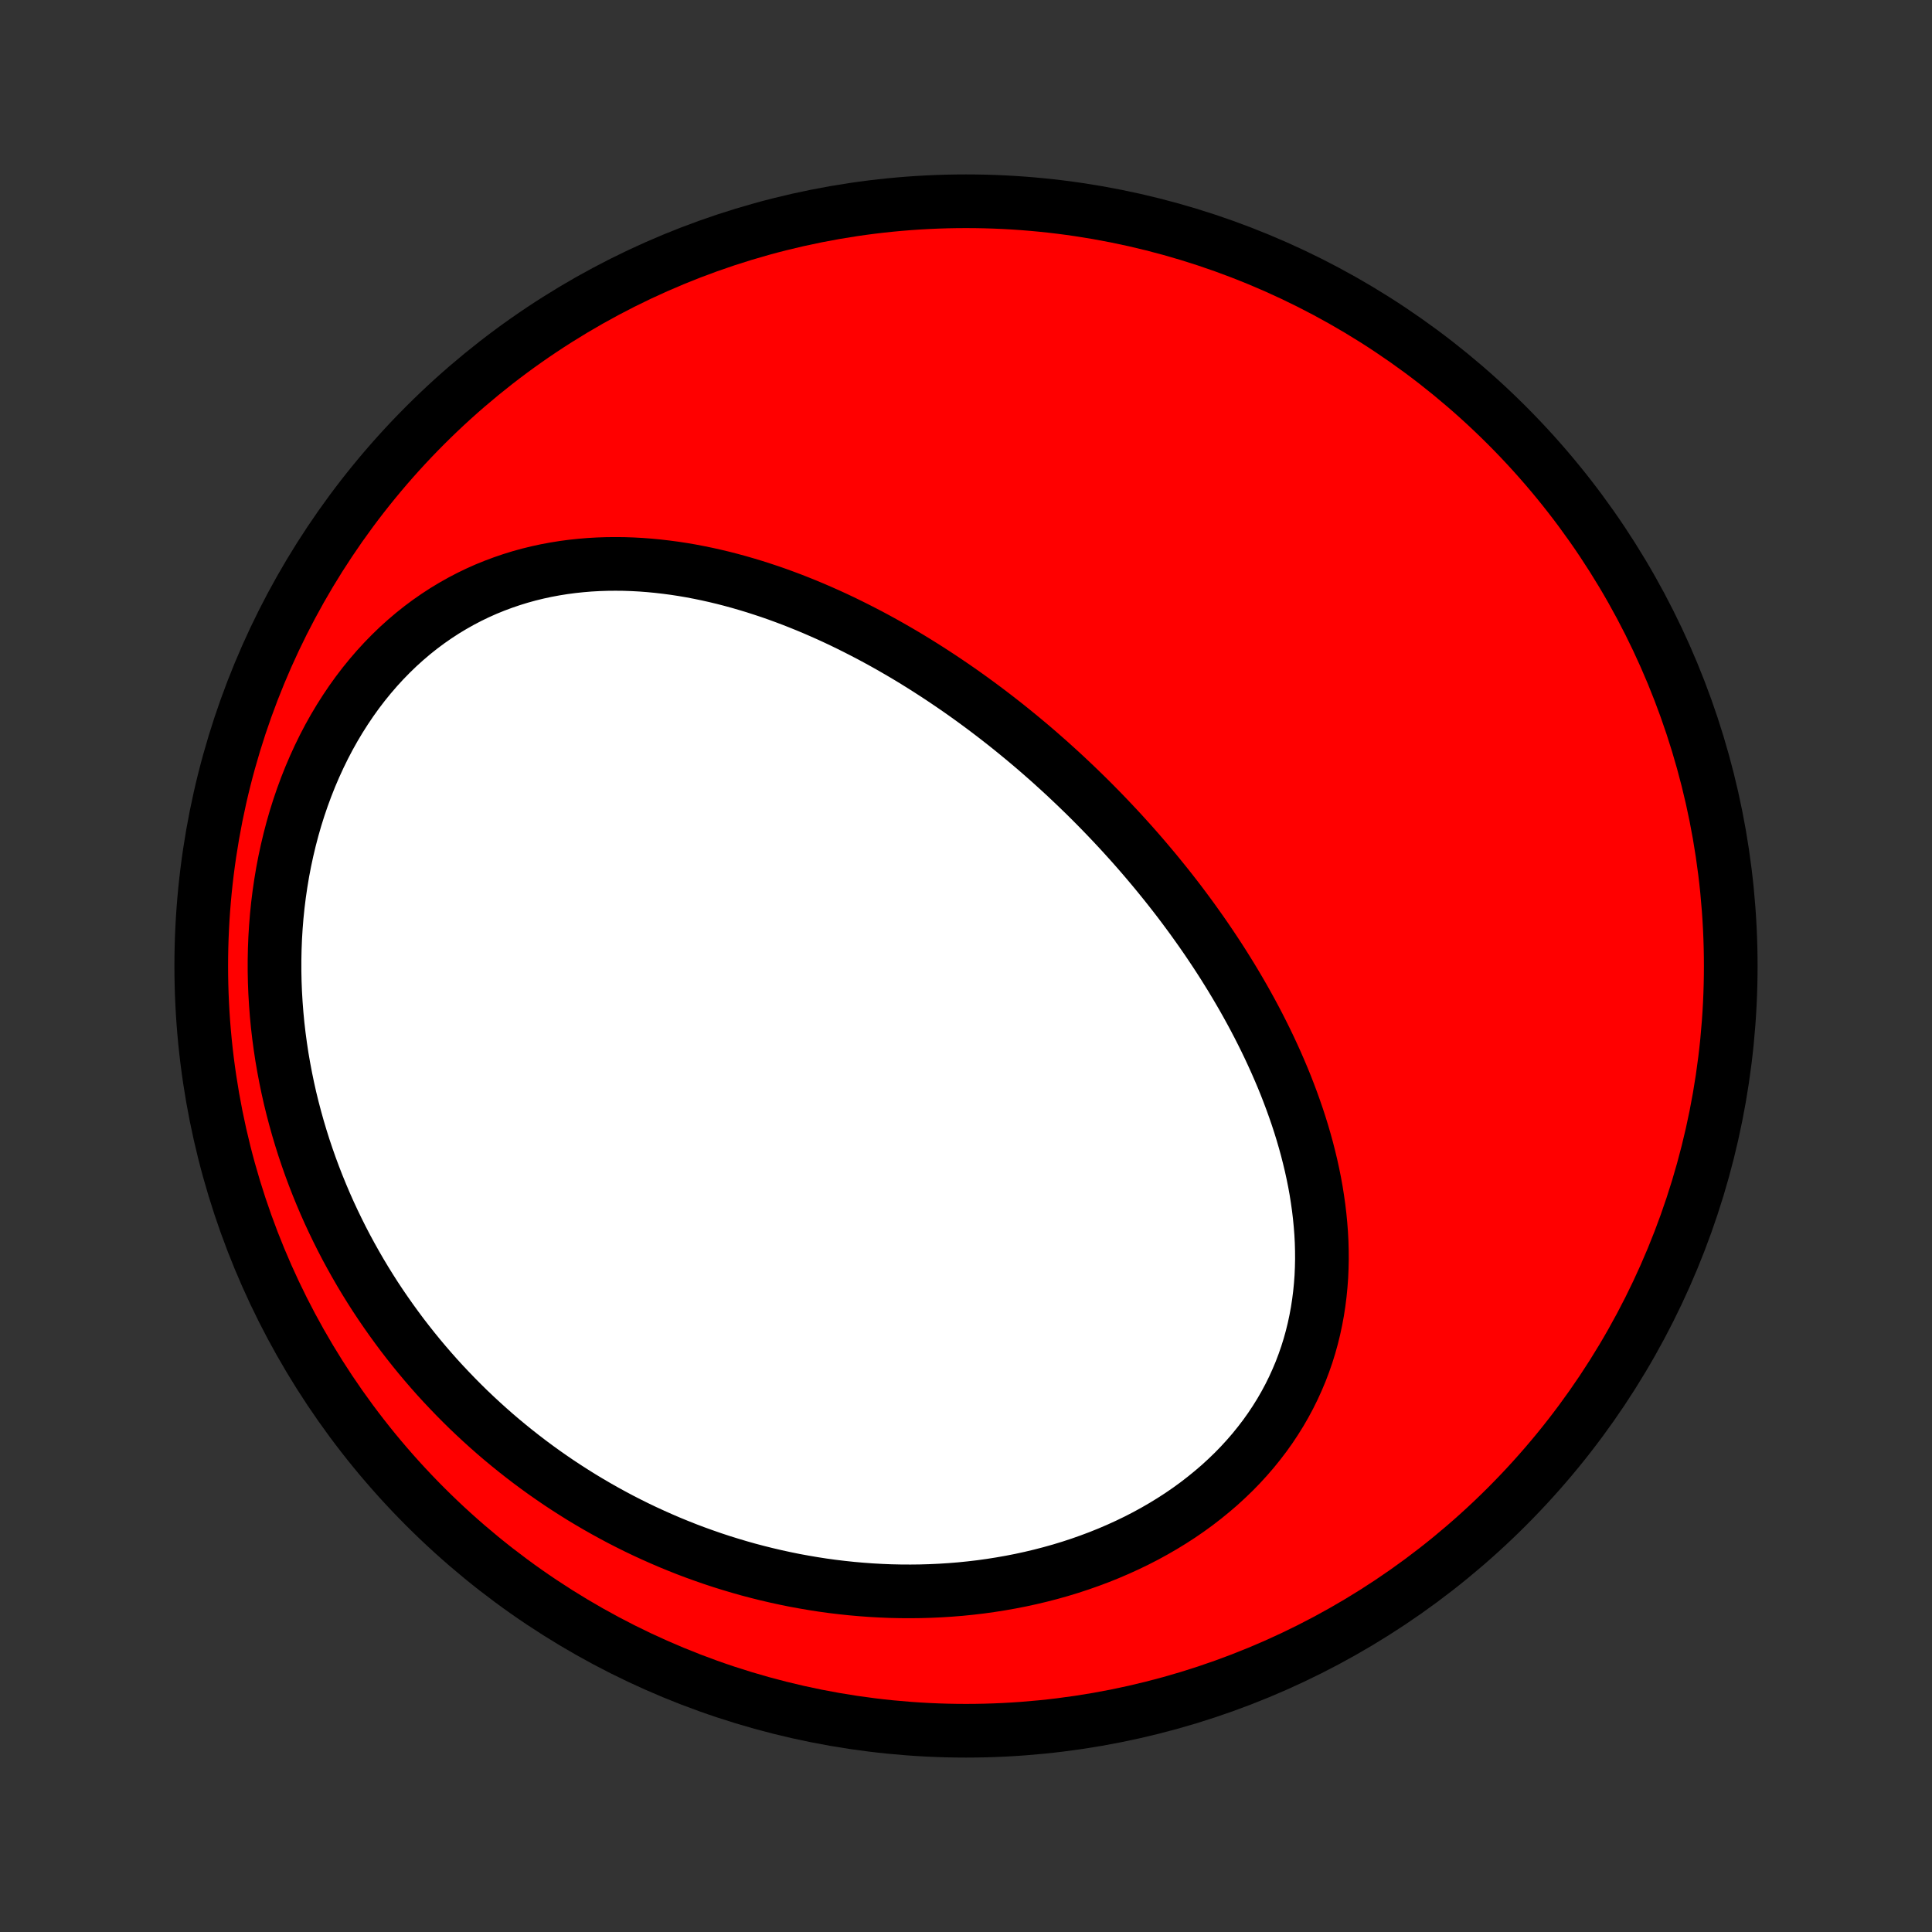 <?xml version="1.0" encoding="utf-8" standalone="no"?>
<!DOCTYPE svg PUBLIC "-//W3C//DTD SVG 1.1//EN"
  "http://www.w3.org/Graphics/SVG/1.1/DTD/svg11.dtd">
<!-- Created with matplotlib (http://matplotlib.org/) -->
<svg height="72pt" version="1.1" viewBox="0 0 72 72" width="72pt" xmlns="http://www.w3.org/2000/svg" xmlns:xlink="http://www.w3.org/1999/xlink">
 <rect x="0" y="0" width="72" height="72" fill="#333333" stroke="none"/>
 <defs>
  <style type="text/css">
*{stroke-linecap:butt;stroke-linejoin:round;}
  </style>
 </defs>
 <g id="figure_1">
  <g id="patch_1">
   <path d="
M0 72
L72 72
L72 0
L0 0
z
" style="fill:none;"/>
  </g>
  <g id="axes_1">
   <g id="PatchCollection_1">
    <defs>
     <path d="
M36 -7.5
C43.558 -7.5 50.808 -10.503 56.153 -15.848
C61.497 -21.192 64.5 -28.442 64.5 -36
C64.5 -43.558 61.497 -50.808 56.153 -56.153
C50.808 -61.497 43.558 -64.5 36 -64.5
C28.442 -64.5 21.192 -61.497 15.848 -56.153
C10.503 -50.808 7.5 -43.558 7.5 -36
C7.5 -28.442 10.503 -21.192 15.848 -15.848
C21.192 -10.503 28.442 -7.5 36 -7.5
z
" id="C0_0_a811fe30f3"/>
     <path d="
M39.529 -43.241
L39.726 -43.059
L39.922 -42.874
L40.117 -42.689
L40.311 -42.501
L40.504 -42.313
L40.696 -42.122
L40.886 -41.93
L41.075 -41.737
L41.263 -41.542
L41.45 -41.345
L41.636 -41.147
L41.821 -40.947
L42.004 -40.745
L42.187 -40.542
L42.368 -40.337
L42.548 -40.13
L42.727 -39.921
L42.905 -39.71
L43.082 -39.498
L43.257 -39.283
L43.432 -39.067
L43.605 -38.849
L43.777 -38.629
L43.948 -38.407
L44.117 -38.182
L44.285 -37.956
L44.452 -37.728
L44.617 -37.497
L44.782 -37.264
L44.944 -37.03
L45.105 -36.793
L45.265 -36.553
L45.423 -36.312
L45.58 -36.068
L45.734 -35.822
L45.888 -35.573
L46.039 -35.322
L46.188 -35.069
L46.336 -34.813
L46.481 -34.555
L46.624 -34.295
L46.765 -34.032
L46.904 -33.766
L47.04 -33.498
L47.174 -33.228
L47.305 -32.955
L47.433 -32.679
L47.559 -32.401
L47.681 -32.121
L47.801 -31.838
L47.917 -31.553
L48.029 -31.265
L48.138 -30.975
L48.243 -30.682
L48.345 -30.387
L48.442 -30.09
L48.535 -29.79
L48.623 -29.488
L48.707 -29.184
L48.785 -28.878
L48.859 -28.57
L48.927 -28.26
L48.99 -27.948
L49.047 -27.634
L49.097 -27.318
L49.142 -27.001
L49.18 -26.682
L49.211 -26.362
L49.236 -26.041
L49.253 -25.719
L49.262 -25.396
L49.264 -25.072
L49.257 -24.747
L49.243 -24.422
L49.219 -24.097
L49.187 -23.772
L49.146 -23.448
L49.096 -23.123
L49.036 -22.8
L48.967 -22.477
L48.888 -22.156
L48.799 -21.836
L48.7 -21.518
L48.59 -21.202
L48.471 -20.888
L48.34 -20.577
L48.2 -20.269
L48.049 -19.964
L47.887 -19.662
L47.715 -19.364
L47.532 -19.07
L47.34 -18.781
L47.137 -18.496
L46.923 -18.216
L46.701 -17.941
L46.468 -17.672
L46.226 -17.408
L45.975 -17.15
L45.714 -16.899
L45.446 -16.653
L45.168 -16.415
L44.883 -16.183
L44.59 -15.957
L44.29 -15.739
L43.983 -15.528
L43.669 -15.325
L43.349 -15.129
L43.022 -14.94
L42.691 -14.759
L42.354 -14.586
L42.013 -14.421
L41.666 -14.263
L41.316 -14.113
L40.963 -13.971
L40.605 -13.837
L40.245 -13.71
L39.882 -13.591
L39.517 -13.48
L39.15 -13.377
L38.78 -13.281
L38.41 -13.193
L38.038 -13.112
L37.665 -13.039
L37.291 -12.973
L36.917 -12.914
L36.542 -12.862
L36.168 -12.818
L35.794 -12.78
L35.42 -12.75
L35.046 -12.726
L34.674 -12.709
L34.302 -12.698
L33.931 -12.694
L33.562 -12.696
L33.193 -12.704
L32.826 -12.719
L32.461 -12.739
L32.097 -12.766
L31.735 -12.798
L31.375 -12.836
L31.017 -12.879
L30.661 -12.928
L30.307 -12.983
L29.955 -13.043
L29.605 -13.107
L29.258 -13.178
L28.913 -13.253
L28.57 -13.333
L28.23 -13.418
L27.892 -13.507
L27.556 -13.602
L27.224 -13.701
L26.893 -13.804
L26.565 -13.912
L26.24 -14.025
L25.917 -14.141
L25.597 -14.262
L25.279 -14.388
L24.964 -14.517
L24.652 -14.651
L24.342 -14.789
L24.035 -14.93
L23.73 -15.076
L23.428 -15.226
L23.129 -15.379
L22.833 -15.537
L22.539 -15.698
L22.248 -15.863
L21.959 -16.032
L21.673 -16.204
L21.39 -16.381
L21.109 -16.561
L20.831 -16.744
L20.556 -16.932
L20.283 -17.123
L20.013 -17.318
L19.746 -17.516
L19.482 -17.718
L19.22 -17.924
L18.96 -18.134
L18.704 -18.346
L18.45 -18.563
L18.199 -18.784
L17.951 -19.008
L17.706 -19.235
L17.463 -19.466
L17.224 -19.701
L16.987 -19.94
L16.753 -20.183
L16.521 -20.429
L16.293 -20.678
L16.068 -20.932
L15.846 -21.189
L15.627 -21.45
L15.411 -21.715
L15.198 -21.984
L14.988 -22.256
L14.782 -22.533
L14.579 -22.813
L14.379 -23.097
L14.182 -23.385
L13.989 -23.676
L13.8 -23.972
L13.614 -24.272
L13.432 -24.575
L13.254 -24.883
L13.08 -25.194
L12.909 -25.509
L12.743 -25.828
L12.581 -26.152
L12.423 -26.479
L12.269 -26.81
L12.12 -27.145
L11.976 -27.484
L11.836 -27.826
L11.701 -28.173
L11.571 -28.523
L11.446 -28.878
L11.326 -29.235
L11.212 -29.597
L11.103 -29.962
L11 -30.331
L10.902 -30.703
L10.81 -31.079
L10.725 -31.458
L10.646 -31.84
L10.573 -32.226
L10.506 -32.614
L10.447 -33.005
L10.394 -33.399
L10.348 -33.796
L10.31 -34.195
L10.279 -34.596
L10.255 -34.999
L10.239 -35.404
L10.231 -35.81
L10.231 -36.218
L10.239 -36.627
L10.255 -37.037
L10.28 -37.447
L10.313 -37.858
L10.355 -38.268
L10.406 -38.679
L10.466 -39.088
L10.534 -39.496
L10.612 -39.903
L10.699 -40.308
L10.795 -40.711
L10.9 -41.111
L11.014 -41.508
L11.138 -41.902
L11.271 -42.292
L11.413 -42.677
L11.564 -43.057
L11.725 -43.433
L11.894 -43.802
L12.072 -44.166
L12.259 -44.523
L12.455 -44.873
L12.659 -45.215
L12.872 -45.55
L13.092 -45.876
L13.32 -46.194
L13.556 -46.503
L13.8 -46.803
L14.05 -47.093
L14.307 -47.373
L14.57 -47.642
L14.839 -47.902
L15.115 -48.151
L15.396 -48.39
L15.681 -48.617
L15.972 -48.834
L16.267 -49.039
L16.566 -49.234
L16.869 -49.417
L17.175 -49.59
L17.485 -49.752
L17.797 -49.903
L18.111 -50.043
L18.428 -50.172
L18.747 -50.291
L19.067 -50.4
L19.388 -50.499
L19.71 -50.588
L20.033 -50.667
L20.357 -50.737
L20.68 -50.797
L21.004 -50.849
L21.328 -50.892
L21.651 -50.926
L21.973 -50.953
L22.295 -50.971
L22.616 -50.982
L22.936 -50.985
L23.255 -50.982
L23.572 -50.971
L23.888 -50.954
L24.203 -50.93
L24.515 -50.9
L24.826 -50.864
L25.136 -50.823
L25.443 -50.776
L25.748 -50.724
L26.052 -50.666
L26.353 -50.604
L26.652 -50.537
L26.949 -50.466
L27.244 -50.39
L27.537 -50.31
L27.827 -50.226
L28.115 -50.139
L28.401 -50.047
L28.685 -49.953
L28.966 -49.855
L29.245 -49.753
L29.522 -49.649
L29.796 -49.541
L30.068 -49.431
L30.338 -49.318
L30.605 -49.202
L30.871 -49.084
L31.134 -48.963
L31.395 -48.84
L31.653 -48.714
L31.91 -48.586
L32.164 -48.456
L32.416 -48.325
L32.666 -48.191
L32.914 -48.055
L33.16 -47.917
L33.404 -47.777
L33.646 -47.636
L33.886 -47.493
L34.124 -47.348
L34.36 -47.201
L34.594 -47.053
L34.826 -46.903
L35.057 -46.752
L35.285 -46.599
L35.512 -46.445
L35.738 -46.289
L35.961 -46.132
L36.183 -45.973
L36.403 -45.813
L36.622 -45.651
L36.839 -45.488
L37.054 -45.324
L37.268 -45.158
L37.481 -44.991
L37.692 -44.822
L37.901 -44.652
L38.109 -44.481
L38.316 -44.308
L38.522 -44.134
L38.726 -43.958
L38.928 -43.781
L39.13 -43.603
z
" id="C0_1_429cb4bd2c"/>
    </defs>
    <g clip-path="url(#p1bffca34e9)">
     <use style="fill:#ff0000;stroke:#000000;stroke-width:2.0;" x="0.0" xlink:href="#C0_0_a811fe30f3" y="72.0"/>
    </g>
    <g clip-path="url(#p1bffca34e9)">
     <use style="fill:#ffffff;stroke:#000000;stroke-width:2.0;" x="0.0" xlink:href="#C0_1_429cb4bd2c" y="72.0"/>
    </g>
   </g>
  </g>
 </g>
 <defs>
  <clipPath id="p1bffca34e9">
   <rect height="72.0" width="72.0" x="0.0" y="0.0"/>
  </clipPath>
 </defs>
</svg>

